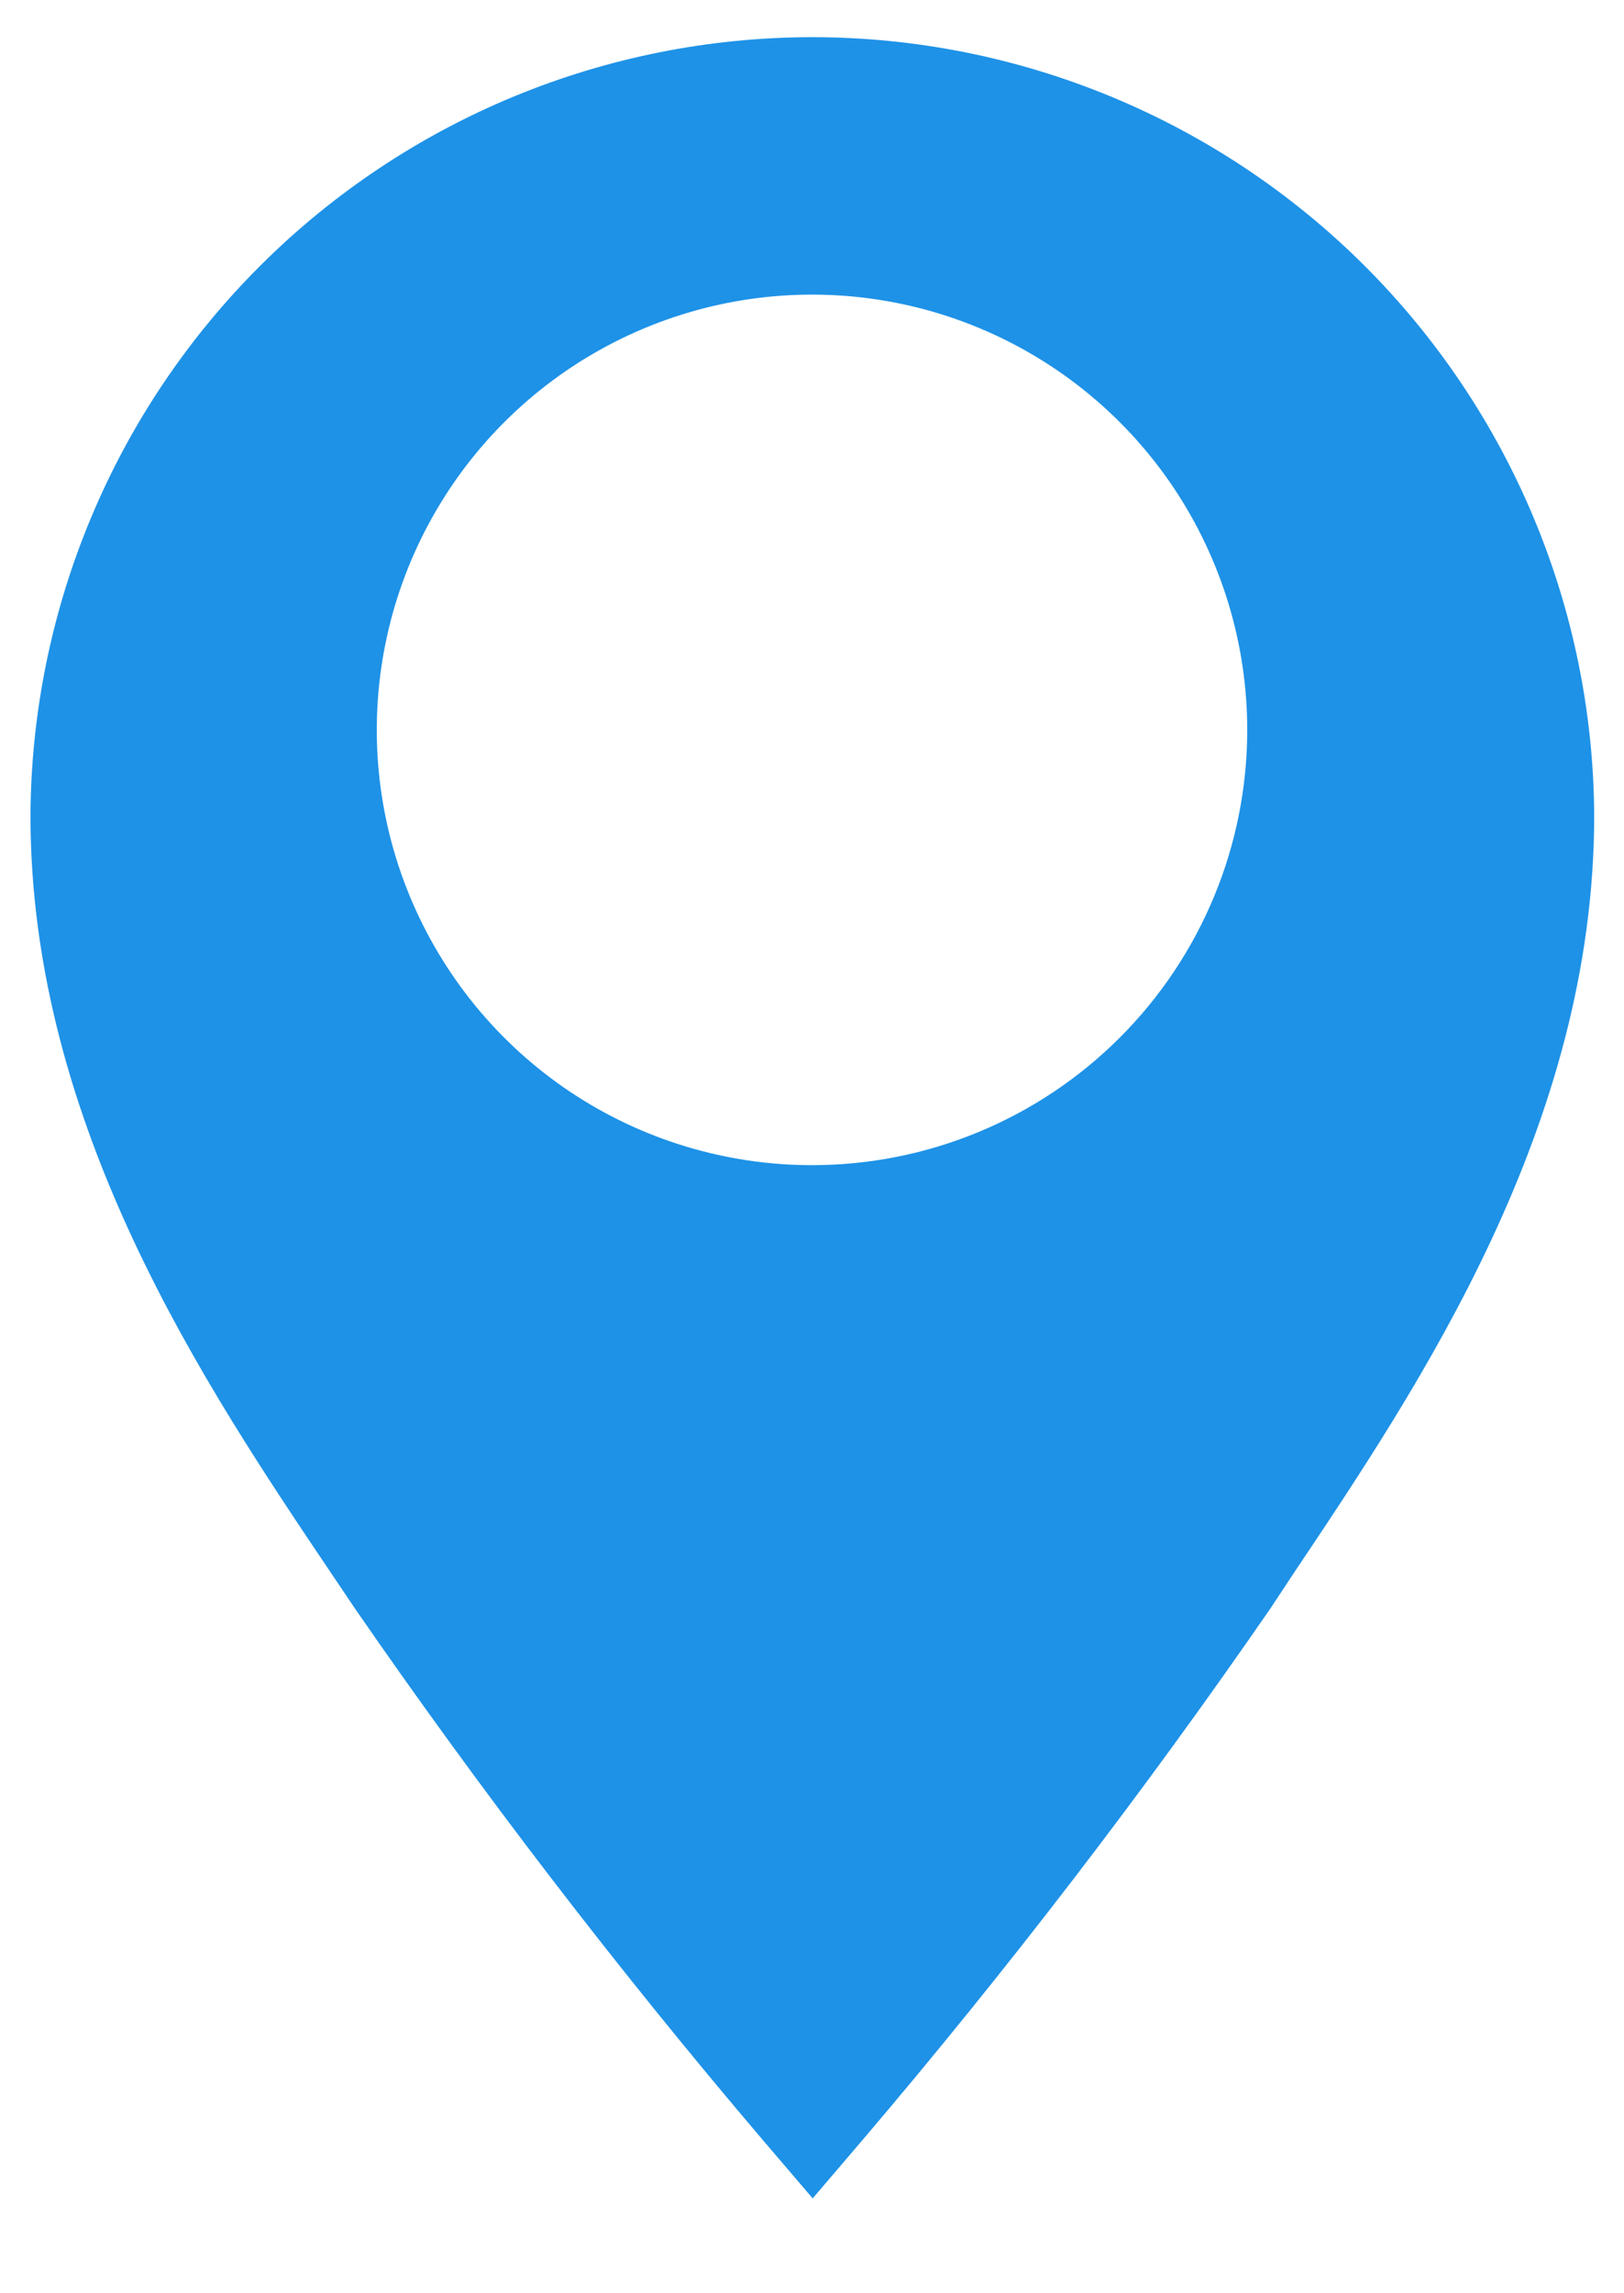 <svg width="17" height="24" viewBox="0 0 17 24" fill="none" xmlns="http://www.w3.org/2000/svg">
<path d="M8.5 0.389C6.337 0.391 4.263 1.248 2.73 2.775C1.197 4.301 0.33 6.372 0.319 8.535C0.319 11.778 2.139 14.493 3.472 16.472L3.715 16.833C5.042 18.756 6.465 20.61 7.979 22.389L8.507 23.007L9.035 22.389C10.549 20.61 11.972 18.756 13.299 16.833L13.542 16.465C14.868 14.486 16.688 11.778 16.688 8.535C16.677 6.37 15.809 4.299 14.275 2.772C12.741 1.246 10.664 0.389 8.5 0.389ZM8.5 12.194C7.599 12.194 6.718 11.927 5.969 11.427C5.22 10.926 4.636 10.215 4.291 9.382C3.946 8.55 3.856 7.634 4.032 6.75C4.208 5.866 4.642 5.055 5.279 4.418C5.916 3.781 6.728 3.347 7.611 3.171C8.495 2.995 9.411 3.085 10.243 3.43C11.076 3.775 11.787 4.359 12.288 5.108C12.788 5.857 13.056 6.738 13.056 7.639C13.056 8.847 12.576 10.006 11.721 10.86C10.867 11.714 9.708 12.194 8.5 12.194Z" fill="#1E92E7"/>
</svg>
